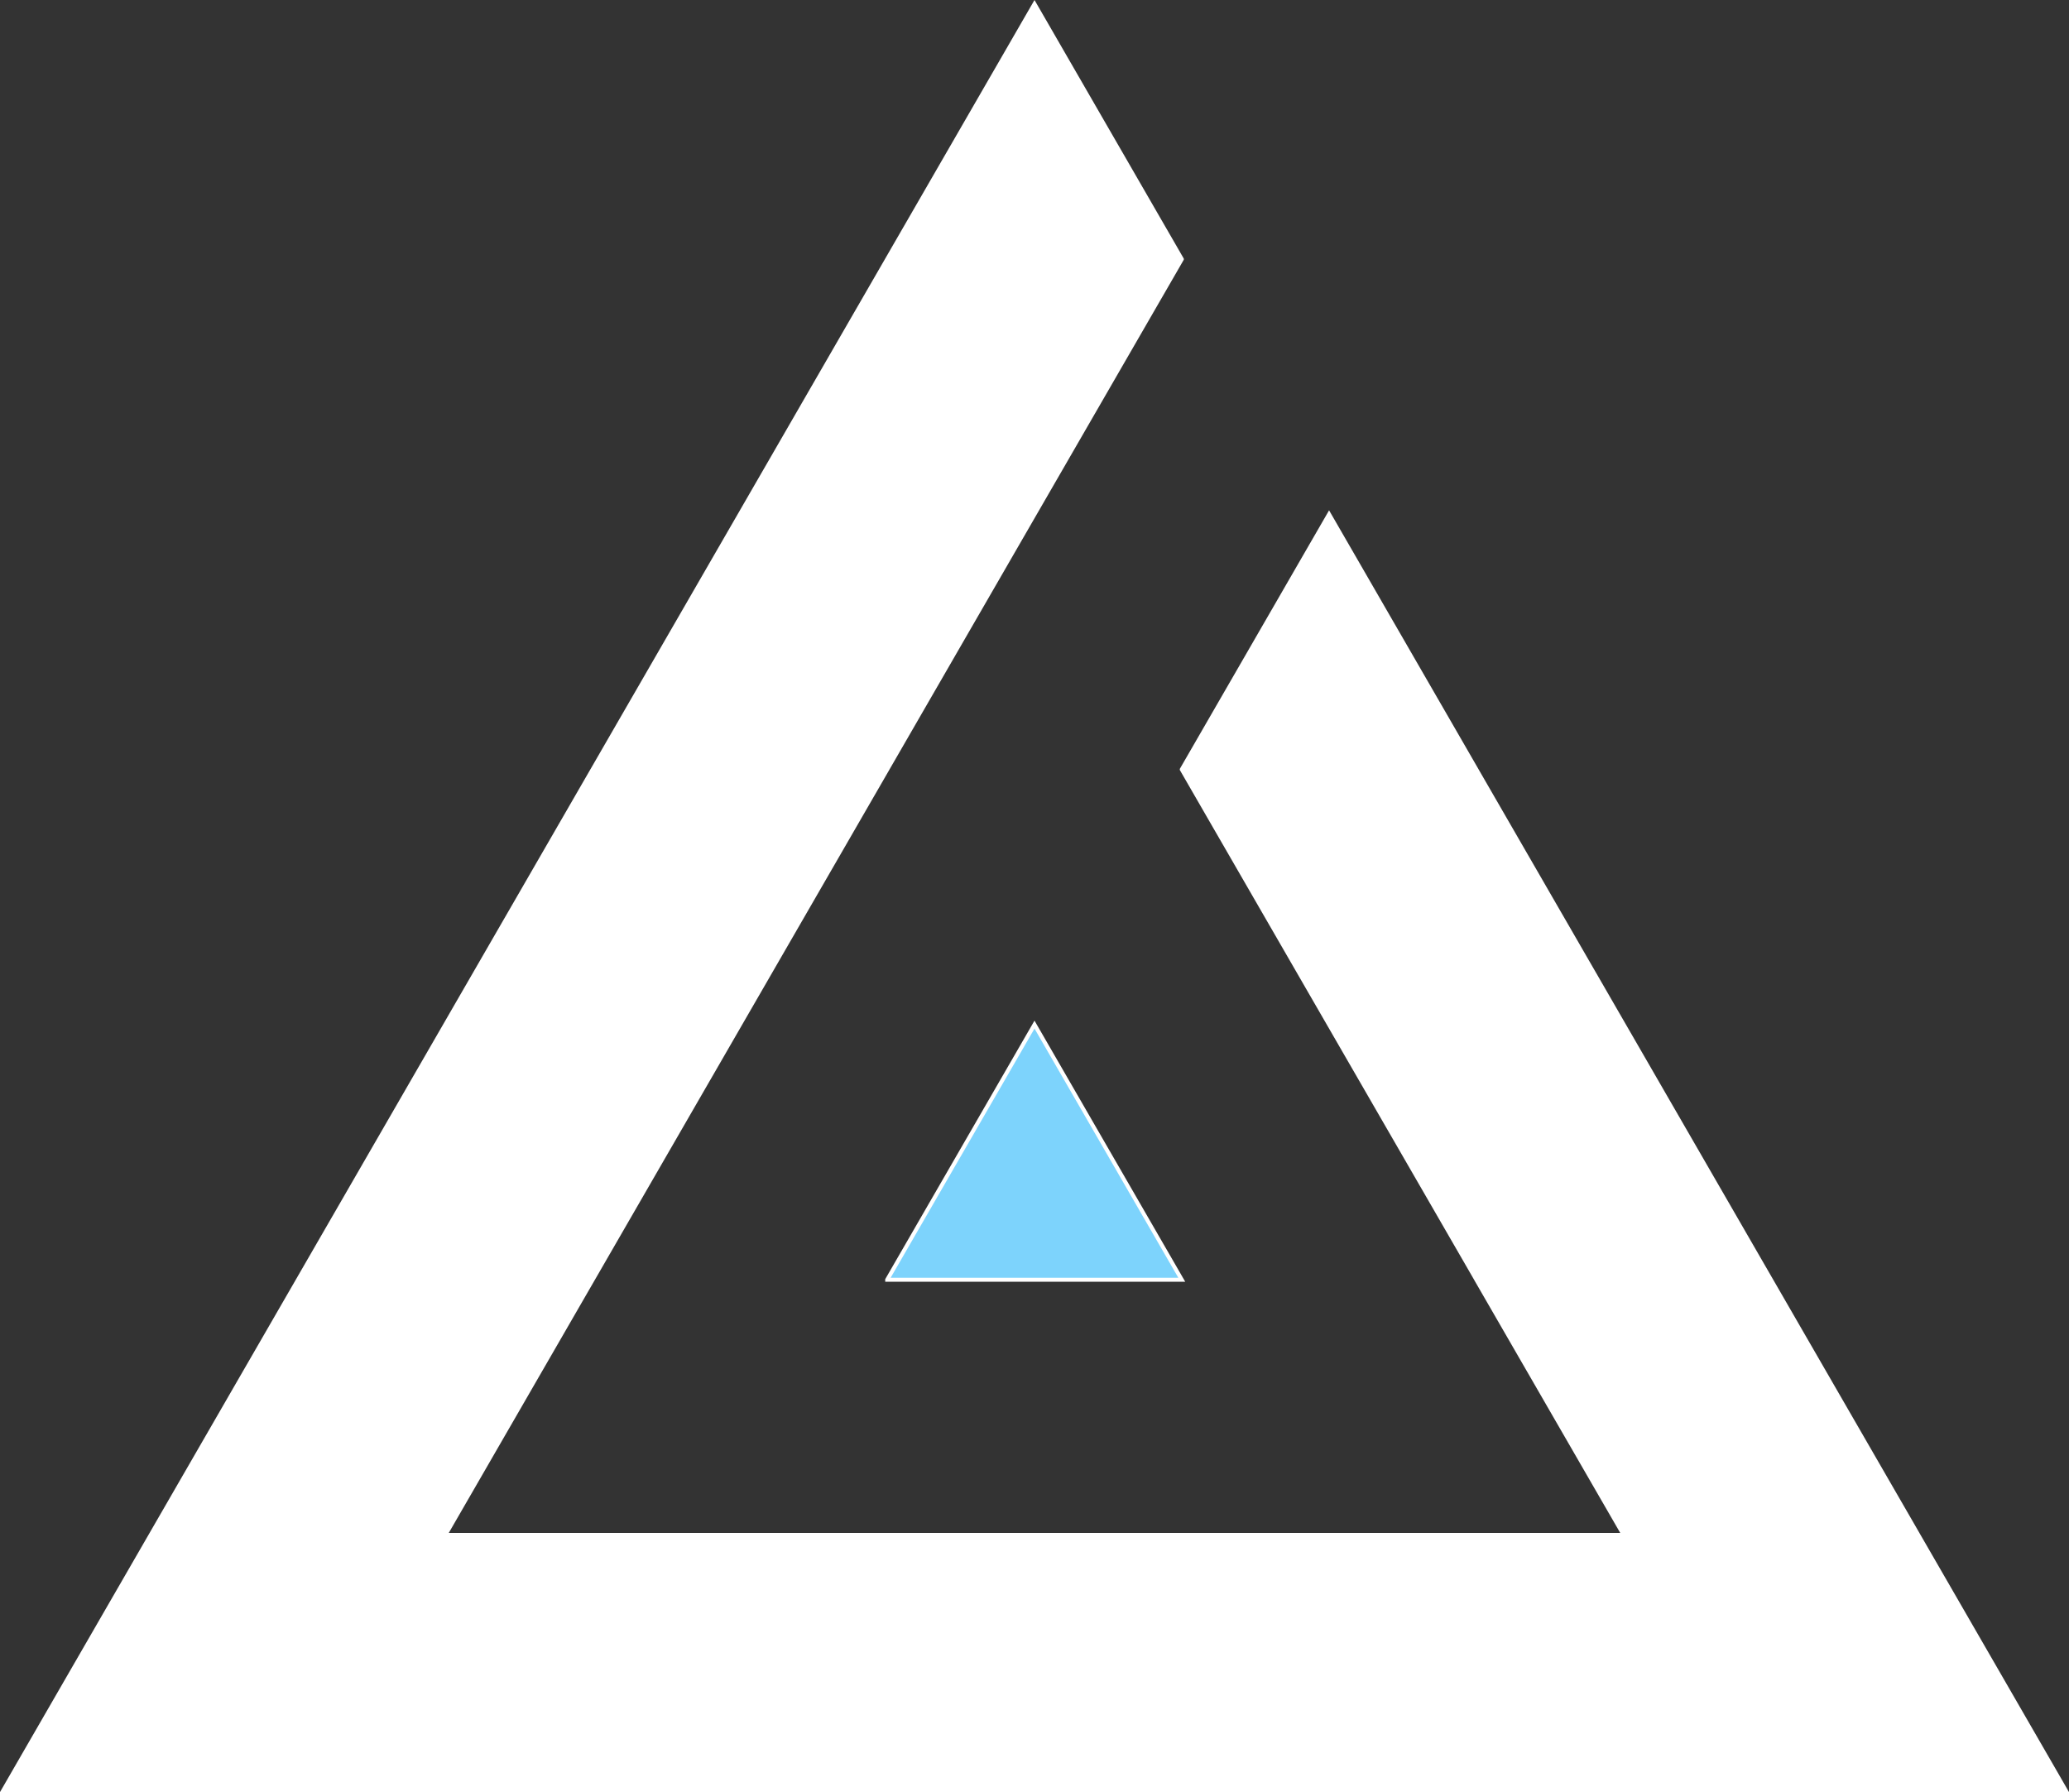 <?xml version="1.0" encoding="UTF-8"?>
<svg id="Layer_2" xmlns="http://www.w3.org/2000/svg" viewBox="0 0 769.02 666">
  <rect x="0" y="0" width="769.02" height="666" fill="#333333" stroke="none"/>
  <defs>
    <style>
      .cls-1 {
        fill: #7dd3fc;
      }

      .cls-1, .cls-2 {
        stroke: #fff;
        stroke-miterlimit: 10;
        stroke-width: 1.48px;
      }

      .cls-2 {
        fill: #fff;
      }
    </style>
  </defs>
  <g id="DESIGN">
    <polygon class="cls-1" points="439.26 475.61 329.76 475.61 329.76 475.59 384.51 380.78 439.26 475.61"/>
    <polygon class="cls-2" points="767.74 665.26 1.28 665.26 56.03 570.43 275.02 191.13 329.76 96.31 384.51 1.48 439.26 96.31 439.26 96.32 384.51 191.13 329.76 285.96 329.76 285.97 275.02 380.78 165.52 570.43 603.5 570.43 548.75 475.61 548.75 475.59 494 380.78 439.26 285.96 439.26 285.94 494 191.13 548.75 285.96 548.75 285.97 603.5 380.78 767.74 665.26"/>
  </g>
</svg>